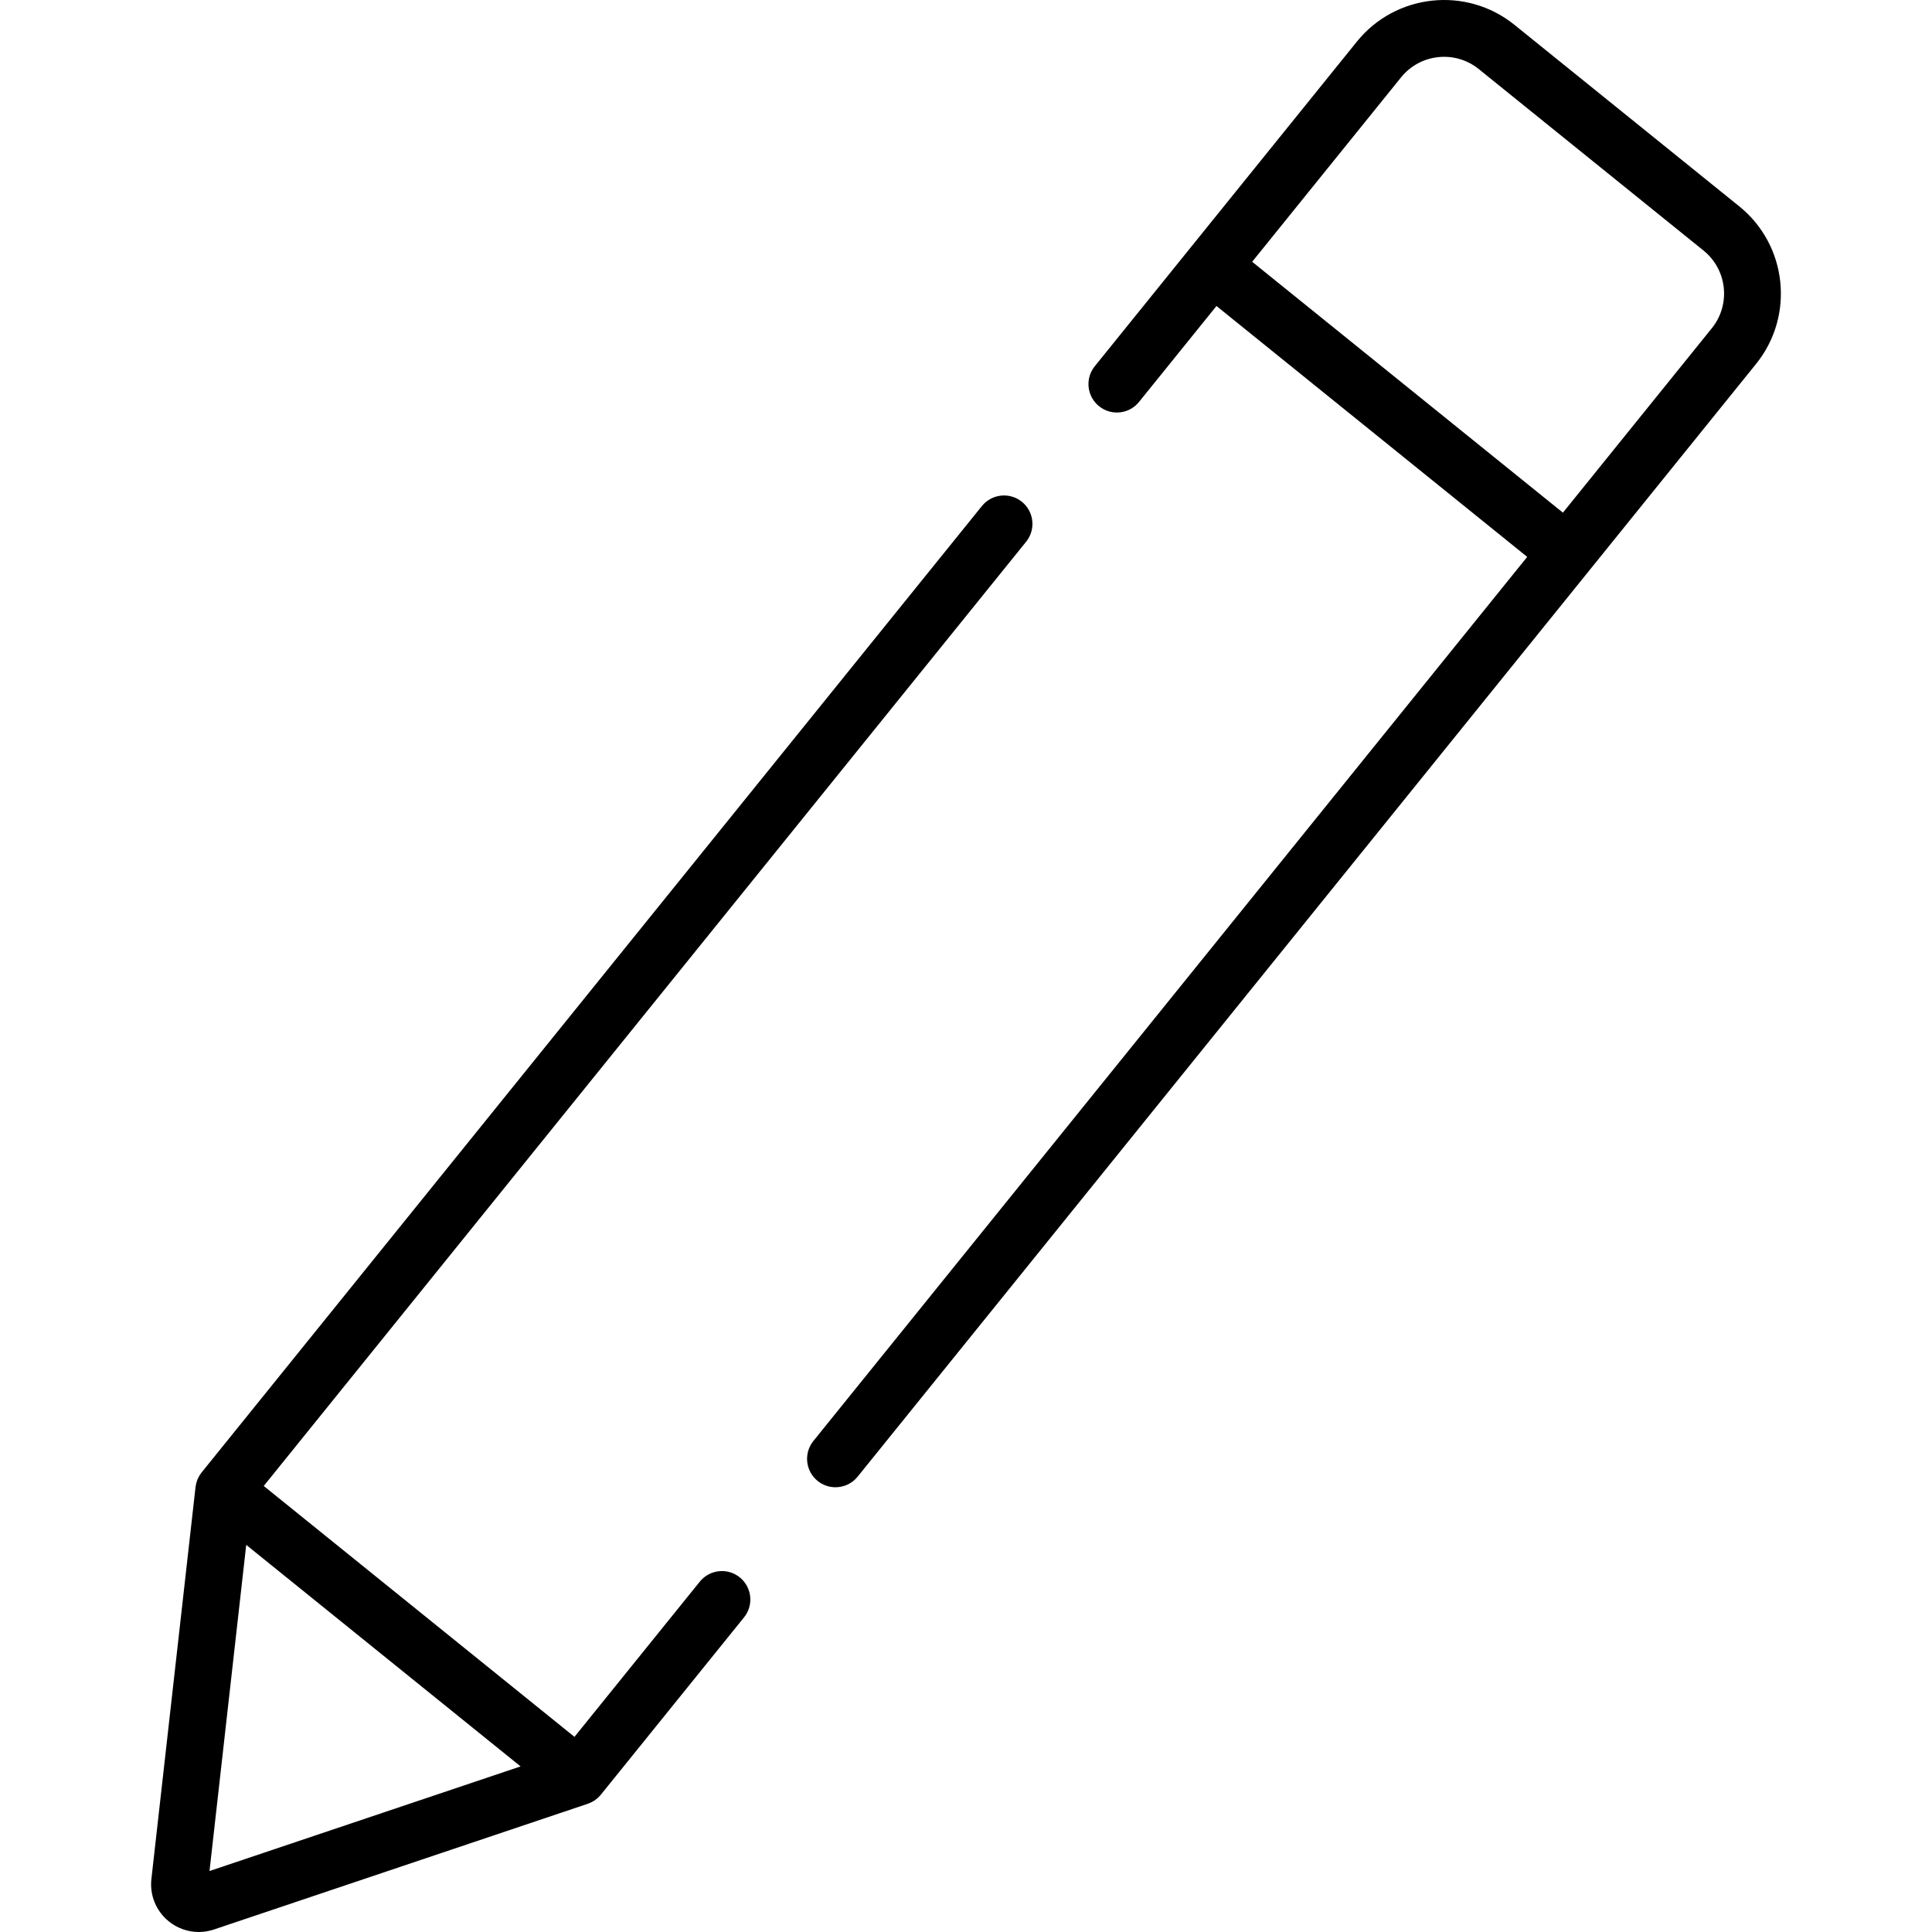 <?xml version="1.0" encoding="iso-8859-1"?>
<!-- Generator: Adobe Illustrator 19.0.0, SVG Export Plug-In . SVG Version: 6.00 Build 0)  -->
<svg version="1.1" id="Capa_1" xmlns="http://www.w3.org/2000/svg" xmlns:xlink="http://www.w3.org/1999/xlink" x="0px" y="0px"
	viewBox="0 0 512 512" style="enable-background:new 0 0 512 512;" xml:space="preserve">
<g>
	<g>
		<path d="M270.807,132.974c-3.235-2.612-7.978-2.109-10.592,1.129L53.444,390.196c-0.031,0.038-0.056,0.08-0.086,0.119
			c-0.054,0.069-0.103,0.142-0.156,0.213c-0.131,0.181-0.252,0.366-0.365,0.556c-0.044,0.075-0.09,0.149-0.133,0.226
			c-0.143,0.261-0.275,0.527-0.386,0.802c-0.008,0.021-0.014,0.042-0.022,0.063c-0.102,0.26-0.186,0.525-0.259,0.794
			c-0.023,0.086-0.043,0.173-0.063,0.26c-0.053,0.231-0.095,0.464-0.128,0.7c-0.007,0.052-0.022,0.101-0.028,0.155l-11.694,103.86
			c-0.485,4.313,1.241,8.517,4.62,11.245c2.288,1.847,5.078,2.81,7.918,2.81c1.354,0,2.719-0.219,4.047-0.666l99.063-33.316
			c0.048-0.016,0.092-0.041,0.141-0.058c0.227-0.081,0.448-0.173,0.666-0.275c0.079-0.037,0.158-0.073,0.235-0.114
			c0.252-0.13,0.498-0.27,0.735-0.428c0.015-0.01,0.031-0.018,0.045-0.028c0.247-0.167,0.481-0.353,0.707-0.549
			c0.064-0.056,0.125-0.115,0.189-0.173c0.164-0.152,0.32-0.311,0.471-0.478c0.058-0.065,0.117-0.128,0.174-0.195
			c0.032-0.038,0.067-0.072,0.099-0.11l37.945-46.996c2.611-3.236,2.105-7.978-1.131-10.591c-3.237-2.612-7.978-2.109-10.592,1.129
			l-33.214,41.135l-41.174-33.244l-41.174-33.245l202.041-250.233C274.548,140.329,274.043,135.587,270.807,132.974z
			M101.607,438.764l36.354,29.352l-82.439,27.725l9.731-86.43L101.607,438.764z"/>
	</g>
</g>
<g>
	<g>
		<path d="M460.929,54.689L401.34,6.578c-12.737-10.285-31.466-8.289-41.752,4.449l-44.201,54.745l-25.261,31.286
			c-2.613,3.237-2.108,7.979,1.129,10.592c3.236,2.612,7.978,2.109,10.592-1.129l20.53-25.427l41.174,33.244l41.174,33.245
			l-189.17,234.292c-2.613,3.237-2.108,7.979,1.129,10.592c1.393,1.125,3.065,1.672,4.727,1.672c2.197,0,4.377-0.958,5.865-2.801
			l193.901-240.152l44.201-54.745C475.661,83.703,473.666,64.973,460.929,54.689z M453.657,86.978l-39.47,48.884l-41.174-33.244
			l-41.174-33.245l39.47-48.884c5.065-6.275,14.294-7.259,20.568-2.191l59.588,48.112C457.74,71.475,458.723,80.703,453.657,86.978z
			"/>
	</g>
</g>
<g>
</g>
<g>
</g>
<g>
</g>
<g>
</g>
<g>
</g>
<g>
</g>
<g>
</g>
<g>
</g>
<g>
</g>
<g>
</g>
<g>
</g>
<g>
</g>
<g>
</g>
<g>
</g>
<g>
</g>
</svg>
